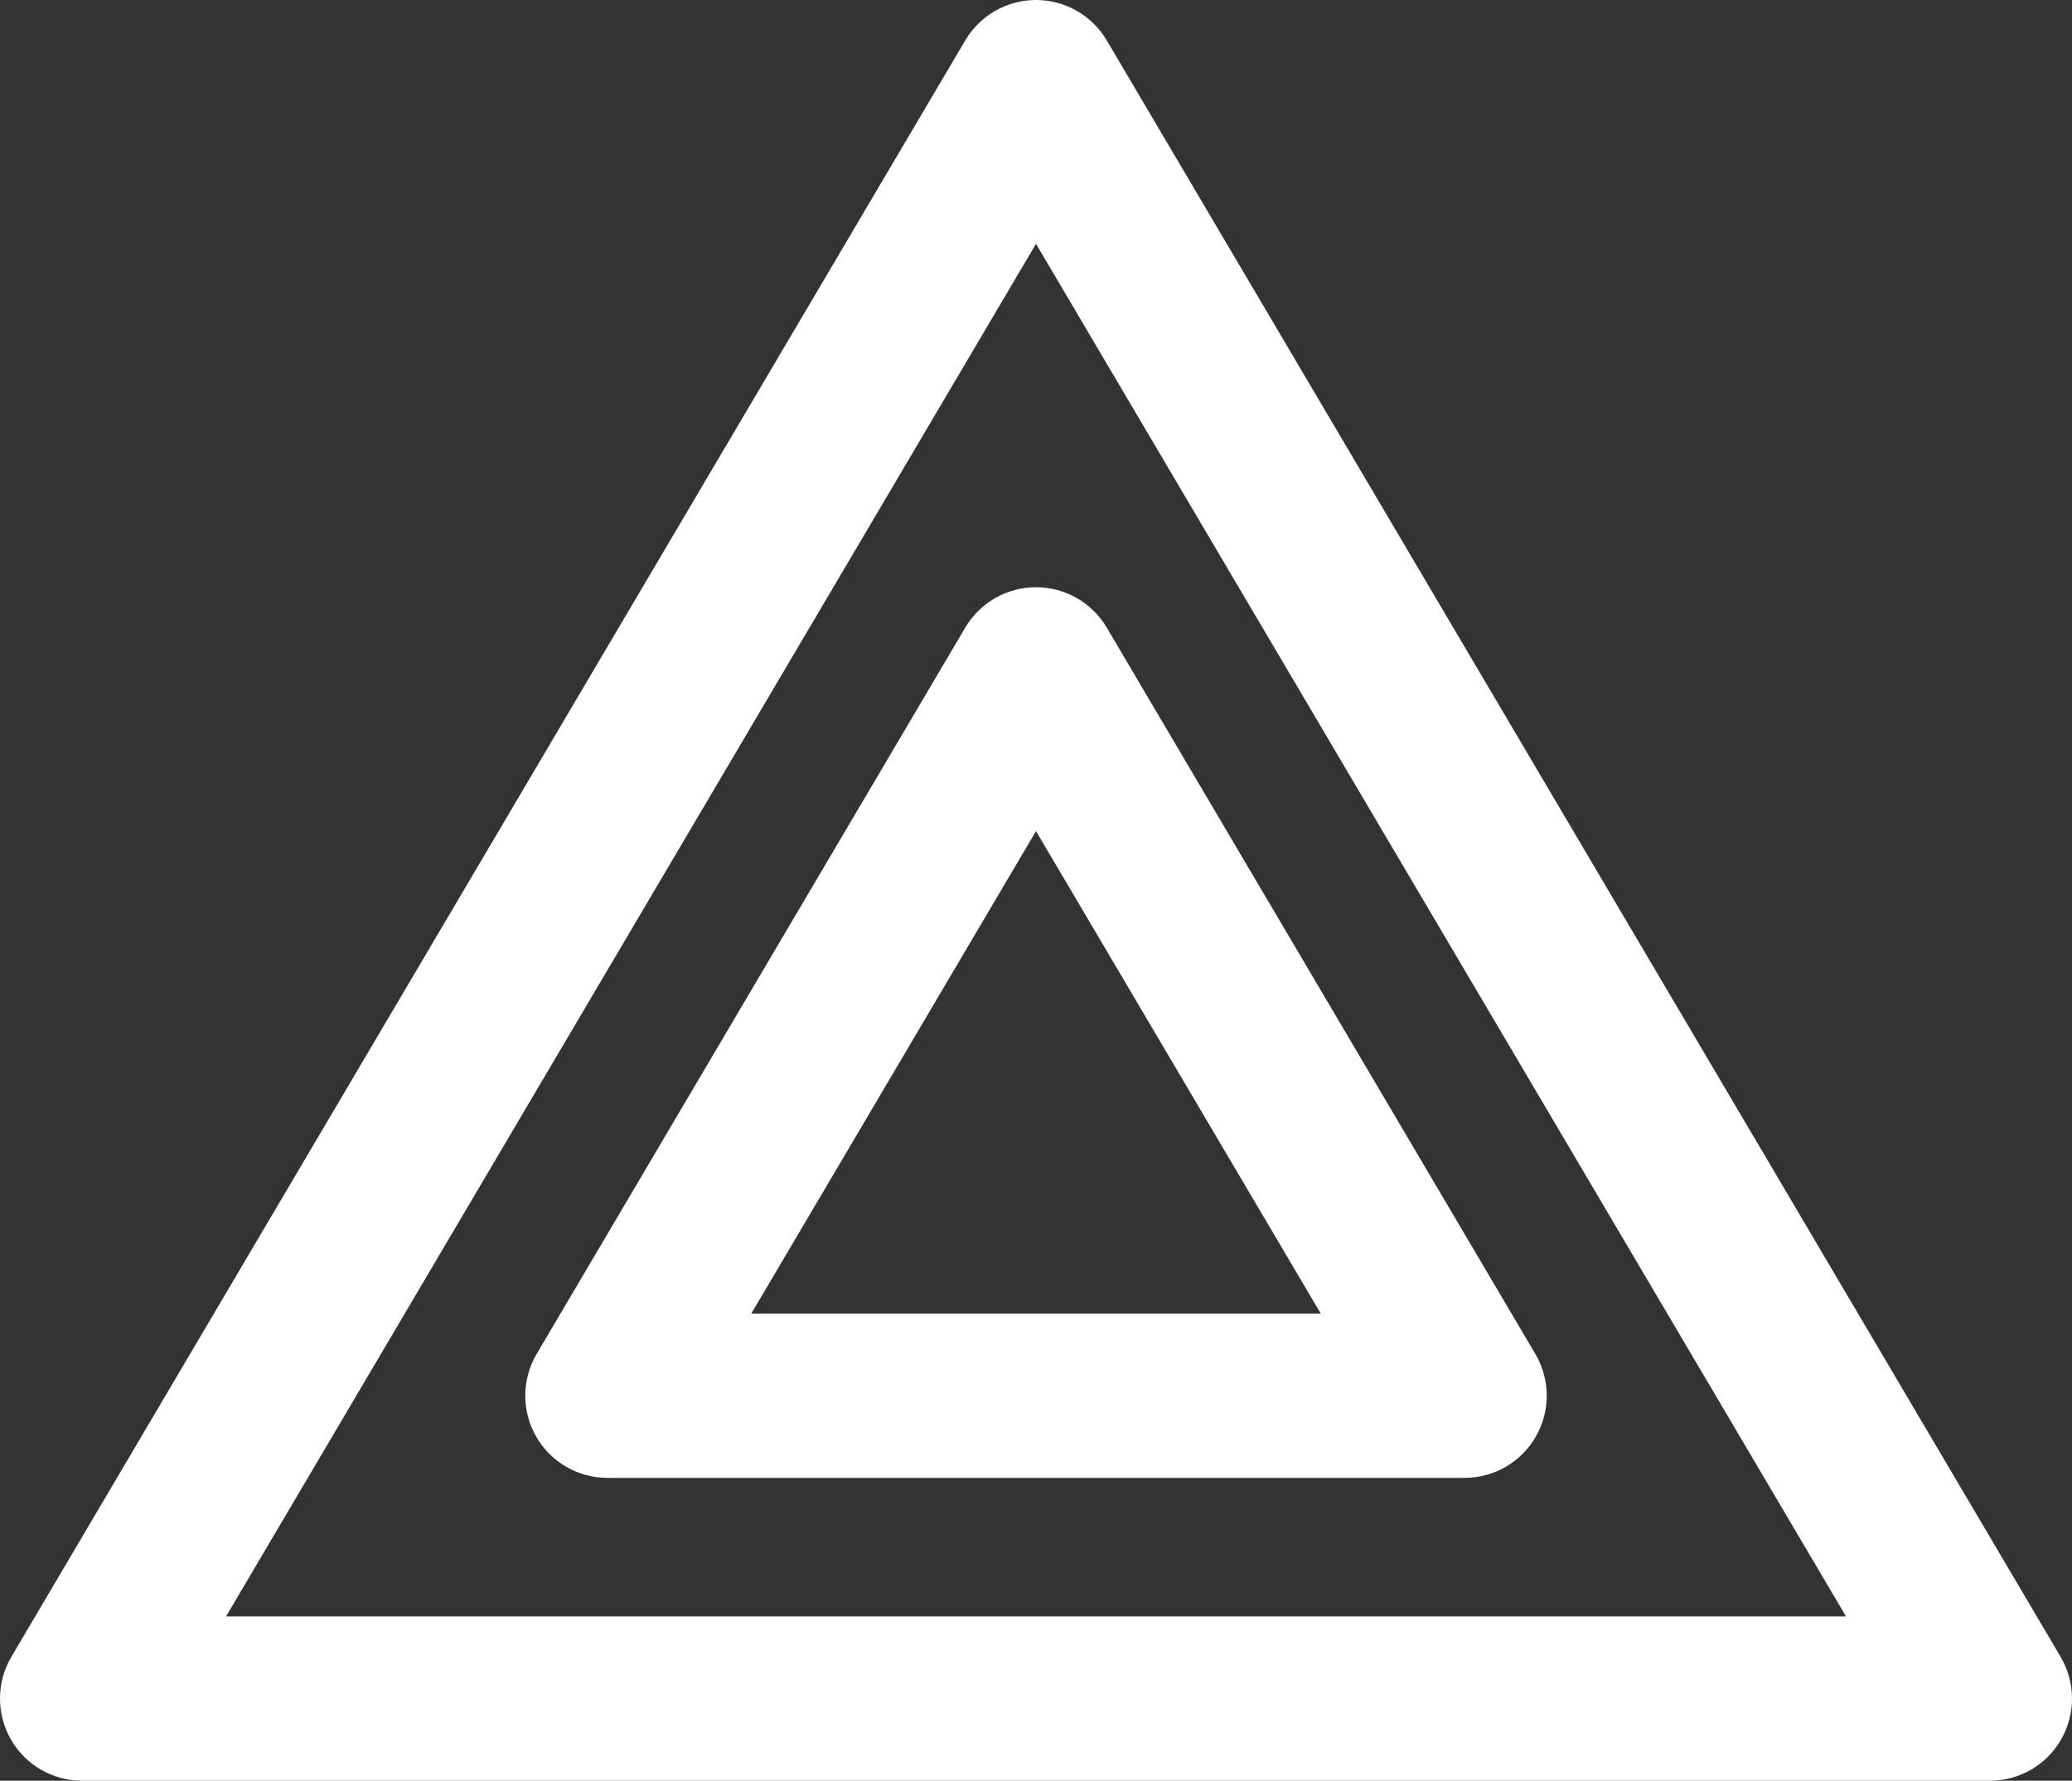 <?xml version="1.0" encoding="utf-8"?>
<!-- Generator: Adobe Illustrator 28.2.0, SVG Export Plug-In . SVG Version: 6.00 Build 0)  -->
<svg version="1.1" id="Layer_1" xmlns="http://www.w3.org/2000/svg" xmlns:xlink="http://www.w3.org/1999/xlink" x="0px" y="0px"
	 viewBox="0 0 353.08 303.46" style="enable-background:new 0 0 353.08 303.46;" xml:space="preserve">
<rect x="0" y="0" width="353.08" height="303.46" fill="#333333" stroke="none"/>
<style type="text/css">
	.st0{fill:#FFFFFF;}
</style>
<g>
	<path class="st0" d="M339.08,303.46H14c-5.03,0-9.67-2.69-12.16-7.06c-2.49-4.36-2.45-9.73,0.1-14.06L164.48,6.89
		C167,2.62,171.59,0,176.54,0s9.54,2.62,12.06,6.89l162.54,275.46c2.55,4.33,2.59,9.69,0.1,14.06S344.11,303.46,339.08,303.46z
		 M38.52,275.46h276.05L176.54,41.55L38.52,275.46z"/>
	<path class="st0" d="M249.57,251.85H103.51c-5.03,0-9.67-2.69-12.16-7.06c-2.49-4.36-2.45-9.73,0.1-14.06l73.03-123.77
		c2.52-4.27,7.1-6.89,12.06-6.89s9.54,2.62,12.06,6.89l73.03,123.77c2.55,4.33,2.59,9.69,0.1,14.06S254.6,251.85,249.57,251.85z
		 M128.03,223.85h97.03l-48.52-82.22L128.03,223.85z"/>
</g>
</svg>
